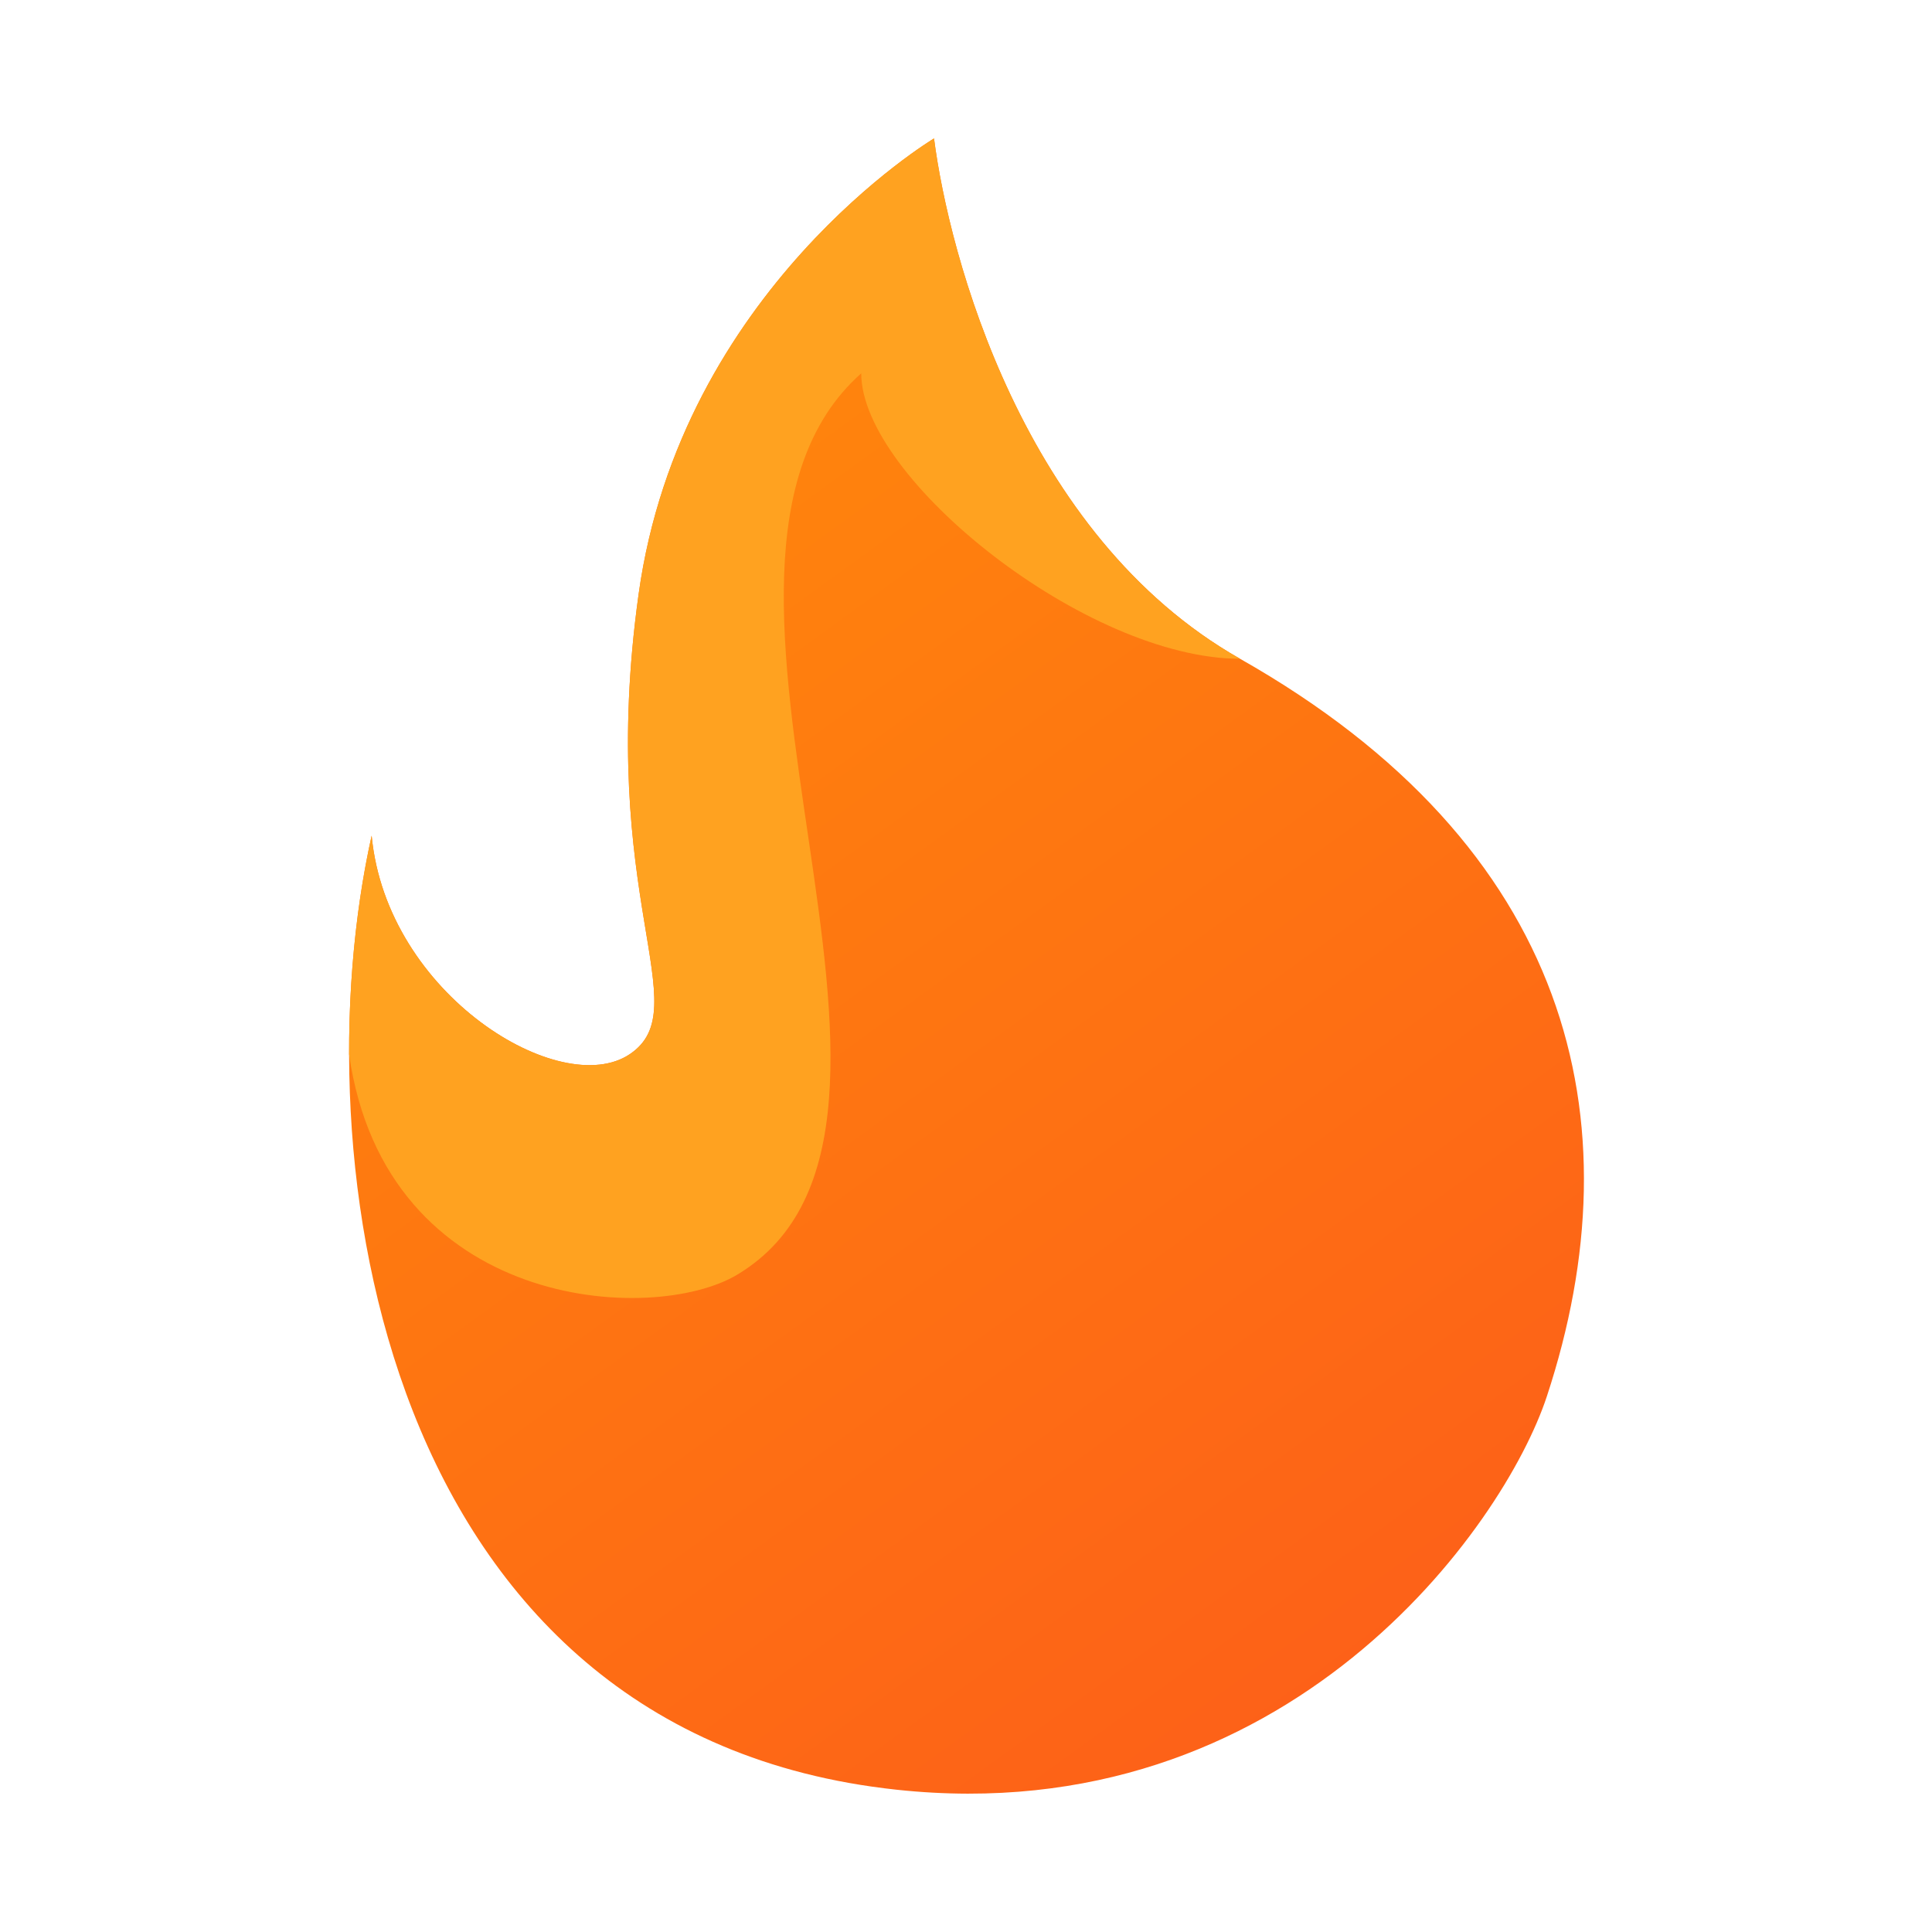 <svg viewBox="0 0 40 40" fill="none" xmlns="http://www.w3.org/2000/svg">
    <path d="M13.038 21.826C11.611 22.784 8.006 20.599 7.695 17.301C6.219 23.904 7.827 35.9 18.561 37.054C26.66 37.925 31.136 31.612 32.026 28.91C33.91 23.188 32.522 17.52 25.674 13.639C21.167 11.084 19.647 5.264 19.338 2.866C19.338 2.866 14.099 5.999 13.222 12.299C12.345 18.6 14.464 20.867 13.038 21.826Z"
          fill="url(#paint0_linear_1163_3566)"/>
    <path d="M13.038 21.826C11.611 22.784 8.006 20.599 7.694 17.301C7.397 18.634 7.224 20.187 7.227 21.826C7.983 27.131 13.51 27.443 15.265 26.39C20.319 23.357 13.312 11.742 17.831 7.729C17.831 9.906 22.494 13.639 25.674 13.639C21.167 11.084 19.646 5.264 19.338 2.866C19.338 2.866 14.099 5.999 13.222 12.299C12.345 18.6 14.464 20.867 13.038 21.826Z"
          fill="#FFA220"/>
    <defs>
        <linearGradient id="paint0_linear_1163_3566" x1="16.5" y1="7" x2="34.999" y2="32.5"
                        gradientUnits="userSpaceOnUse">
            <stop stop-color="#FF850C"/>
            <stop offset="1" stop-color="#FD5E19"/>
        </linearGradient>
    </defs>
</svg>
